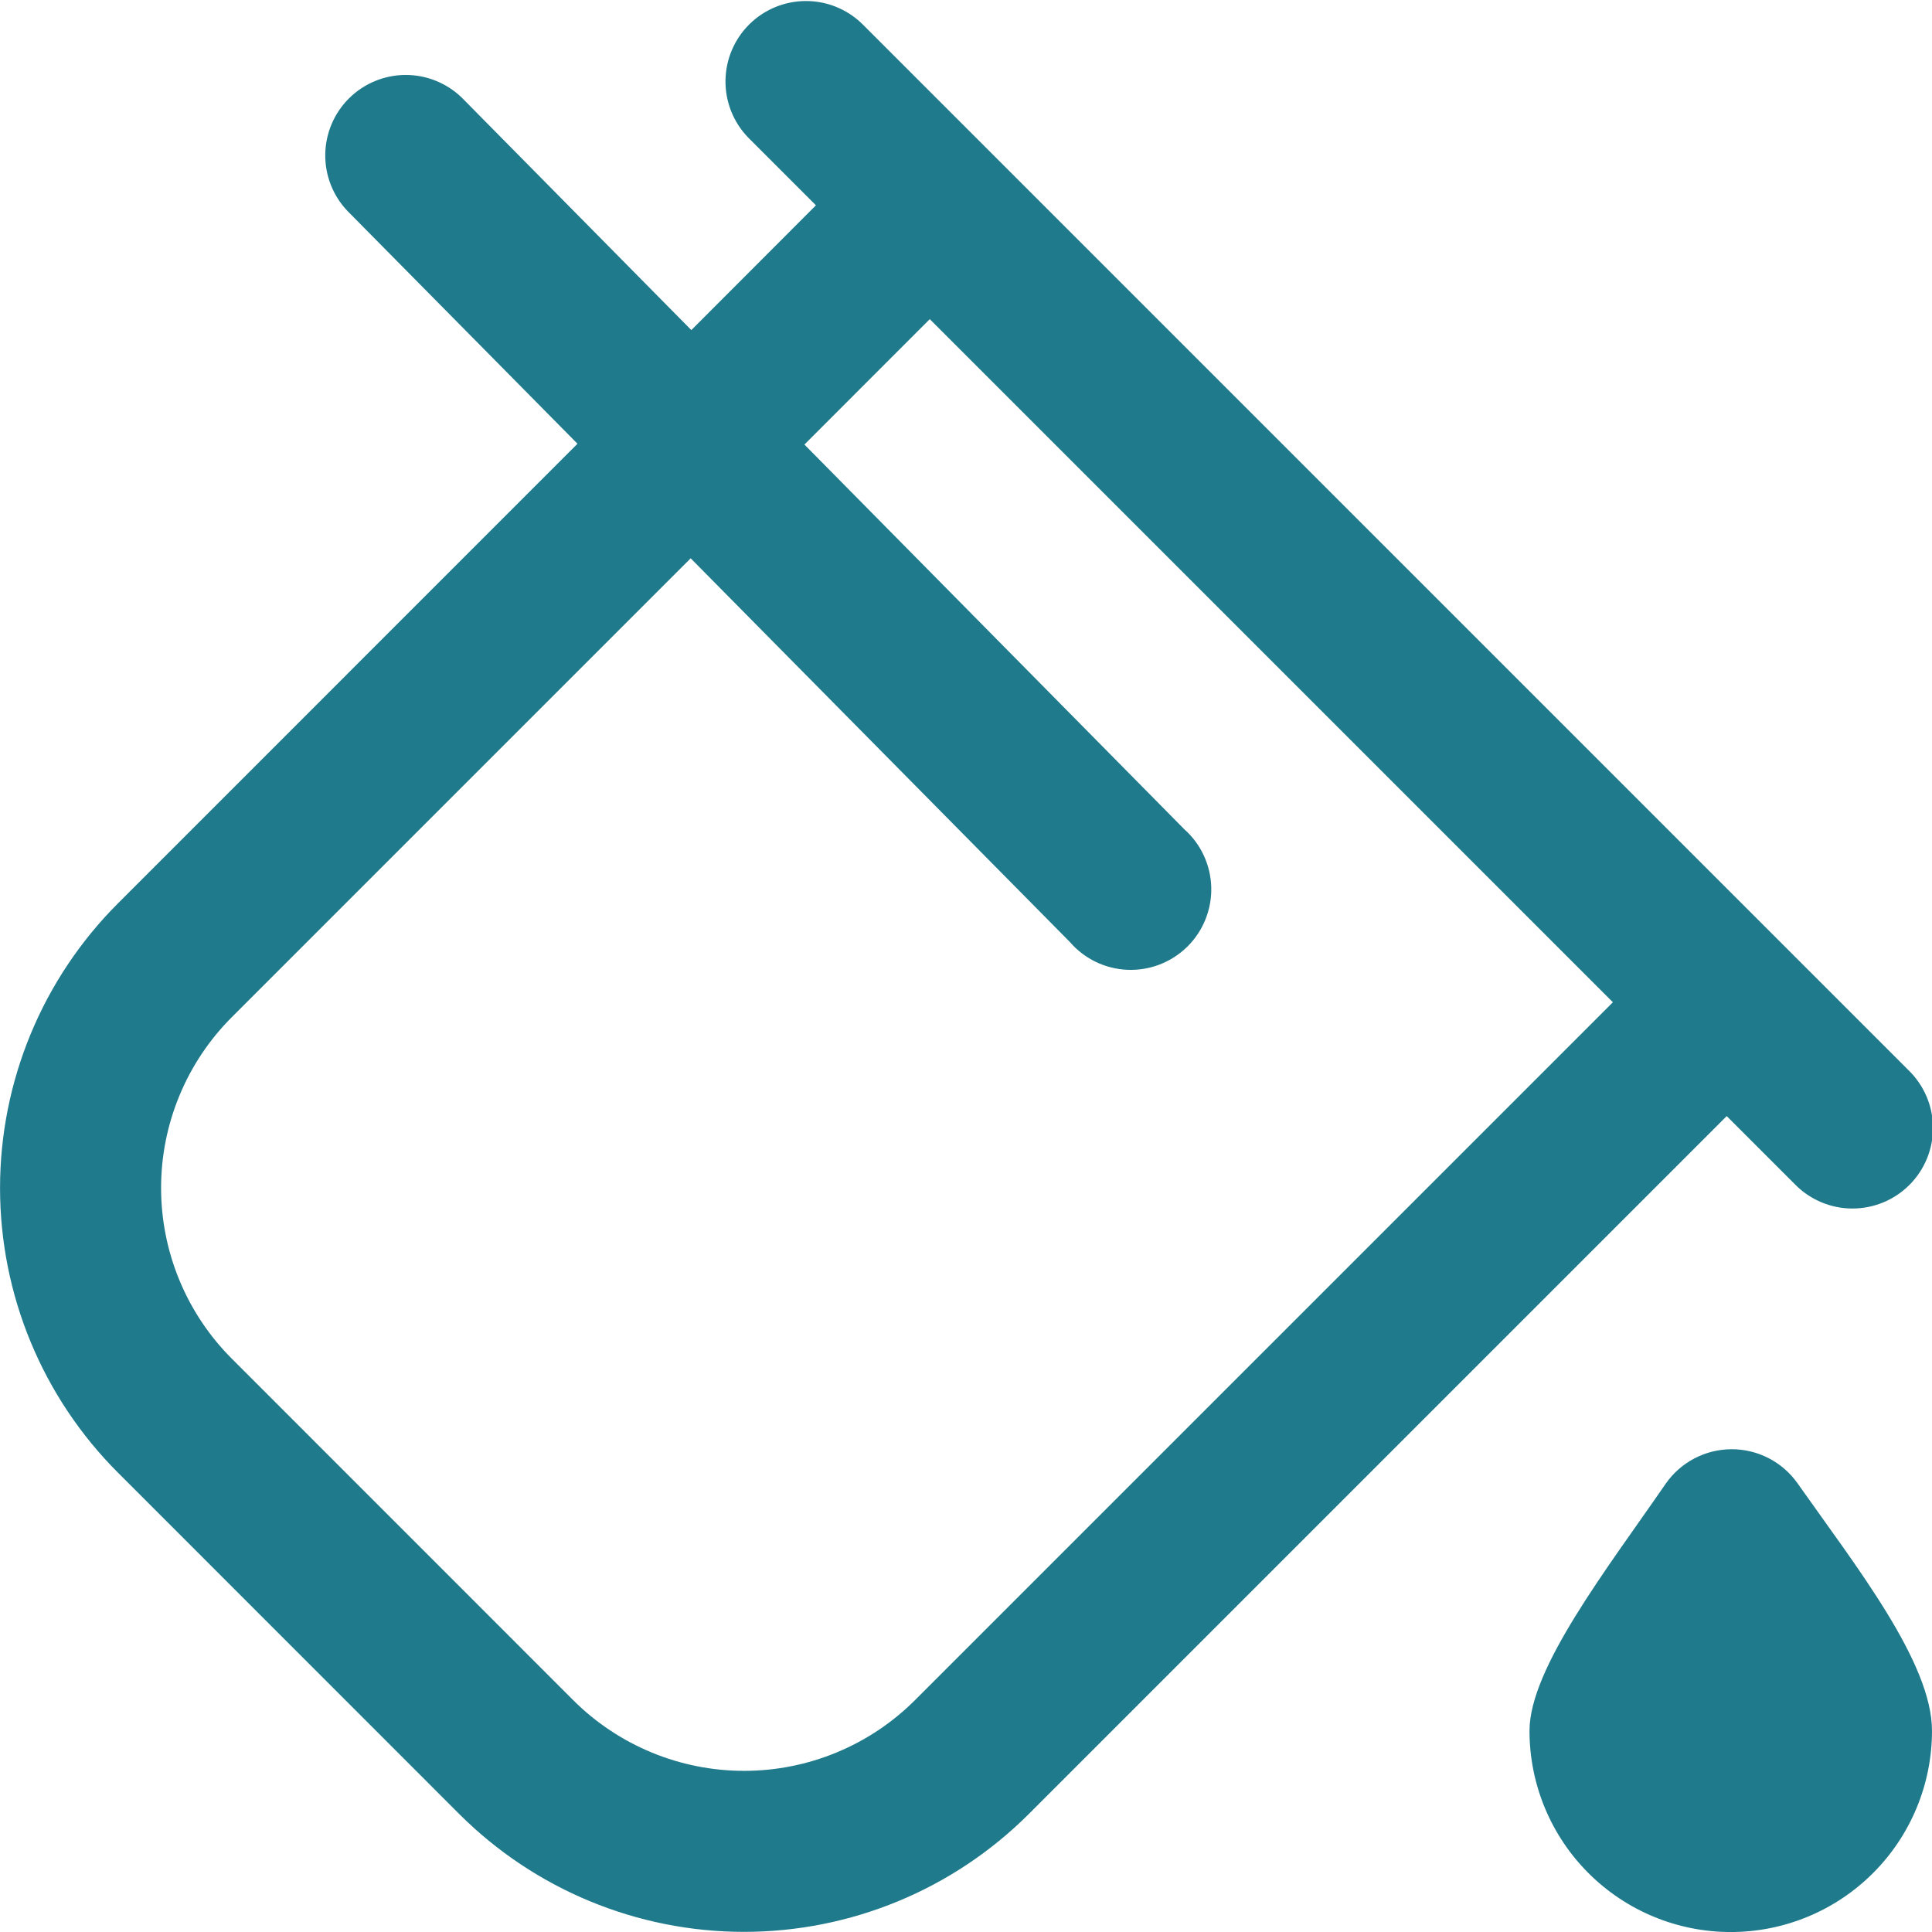 <svg width="200" height="200" viewBox="0 0 200 200" fill="none" xmlns="http://www.w3.org/2000/svg">
<g clip-path="url(#clip0_54_418)">
<path d="M186.058 153.52C192.124 162.137 199.999 172.095 199.999 179.17C199.999 184.695 197.804 189.994 193.897 193.901C189.99 197.808 184.691 200.003 179.166 200.003C173.641 200.003 168.341 197.808 164.434 193.901C160.527 189.994 158.333 184.695 158.333 179.17C158.333 172.712 166.341 162.437 172.433 153.595C173.196 152.499 174.211 151.602 175.393 150.981C176.576 150.359 177.89 150.031 179.226 150.023C180.561 150.016 181.879 150.33 183.068 150.938C184.257 151.547 185.282 152.432 186.058 153.52ZM178.749 115.537L106.483 187.803C98.662 195.605 88.067 199.986 77.02 199.986C65.974 199.986 55.378 195.605 47.557 187.803L12.207 152.445C4.394 144.631 0.004 134.033 0.004 122.982C0.004 111.932 4.394 101.334 12.207 93.52L59.782 45.937L35.983 21.853C34.471 20.273 33.641 18.163 33.671 15.977C33.702 13.79 34.59 11.704 36.145 10.166C37.699 8.629 39.796 7.765 41.983 7.759C44.169 7.753 46.27 8.607 47.833 10.137L71.566 34.17L84.466 21.253L77.441 14.228C75.923 12.657 75.083 10.552 75.102 8.367C75.121 6.182 75.997 4.092 77.542 2.546C79.087 1.001 81.177 0.125 83.362 0.106C85.547 0.087 87.653 0.927 89.224 2.445L197.558 110.778C198.353 111.547 198.988 112.467 199.425 113.483C199.862 114.5 200.092 115.593 200.101 116.7C200.111 117.806 199.9 118.904 199.481 119.928C199.062 120.952 198.443 121.883 197.661 122.665C196.878 123.447 195.948 124.066 194.924 124.485C193.9 124.904 192.802 125.115 191.696 125.105C190.589 125.096 189.496 124.866 188.479 124.429C187.462 123.992 186.543 123.358 185.774 122.562L178.749 115.537ZM166.966 103.753L96.249 33.037L83.274 46.02L122.591 85.837C123.444 86.595 124.133 87.52 124.614 88.555C125.095 89.59 125.358 90.712 125.388 91.853C125.417 92.994 125.212 94.129 124.784 95.187C124.357 96.246 123.717 97.205 122.904 98.006C122.09 98.806 121.121 99.432 120.056 99.842C118.991 100.253 117.854 100.441 116.713 100.394C115.573 100.347 114.454 100.066 113.427 99.569C112.4 99.071 111.485 98.368 110.741 97.503L71.499 57.795L23.999 105.295C21.677 107.617 19.835 110.373 18.579 113.406C17.322 116.44 16.675 119.691 16.675 122.974C16.675 126.258 17.322 129.509 18.579 132.542C19.835 135.576 21.677 138.332 23.999 140.653L59.349 176.012C64.043 180.691 70.401 183.318 77.028 183.318C83.656 183.318 90.014 180.691 94.707 176.012L166.966 103.753Z" fill="#1F7A8C"/>
</g>
<defs>
<clipPath id="clip0_54_418">
<rect width="200" height="200" fill="white"/>
</clipPath>
</defs>
</svg>
